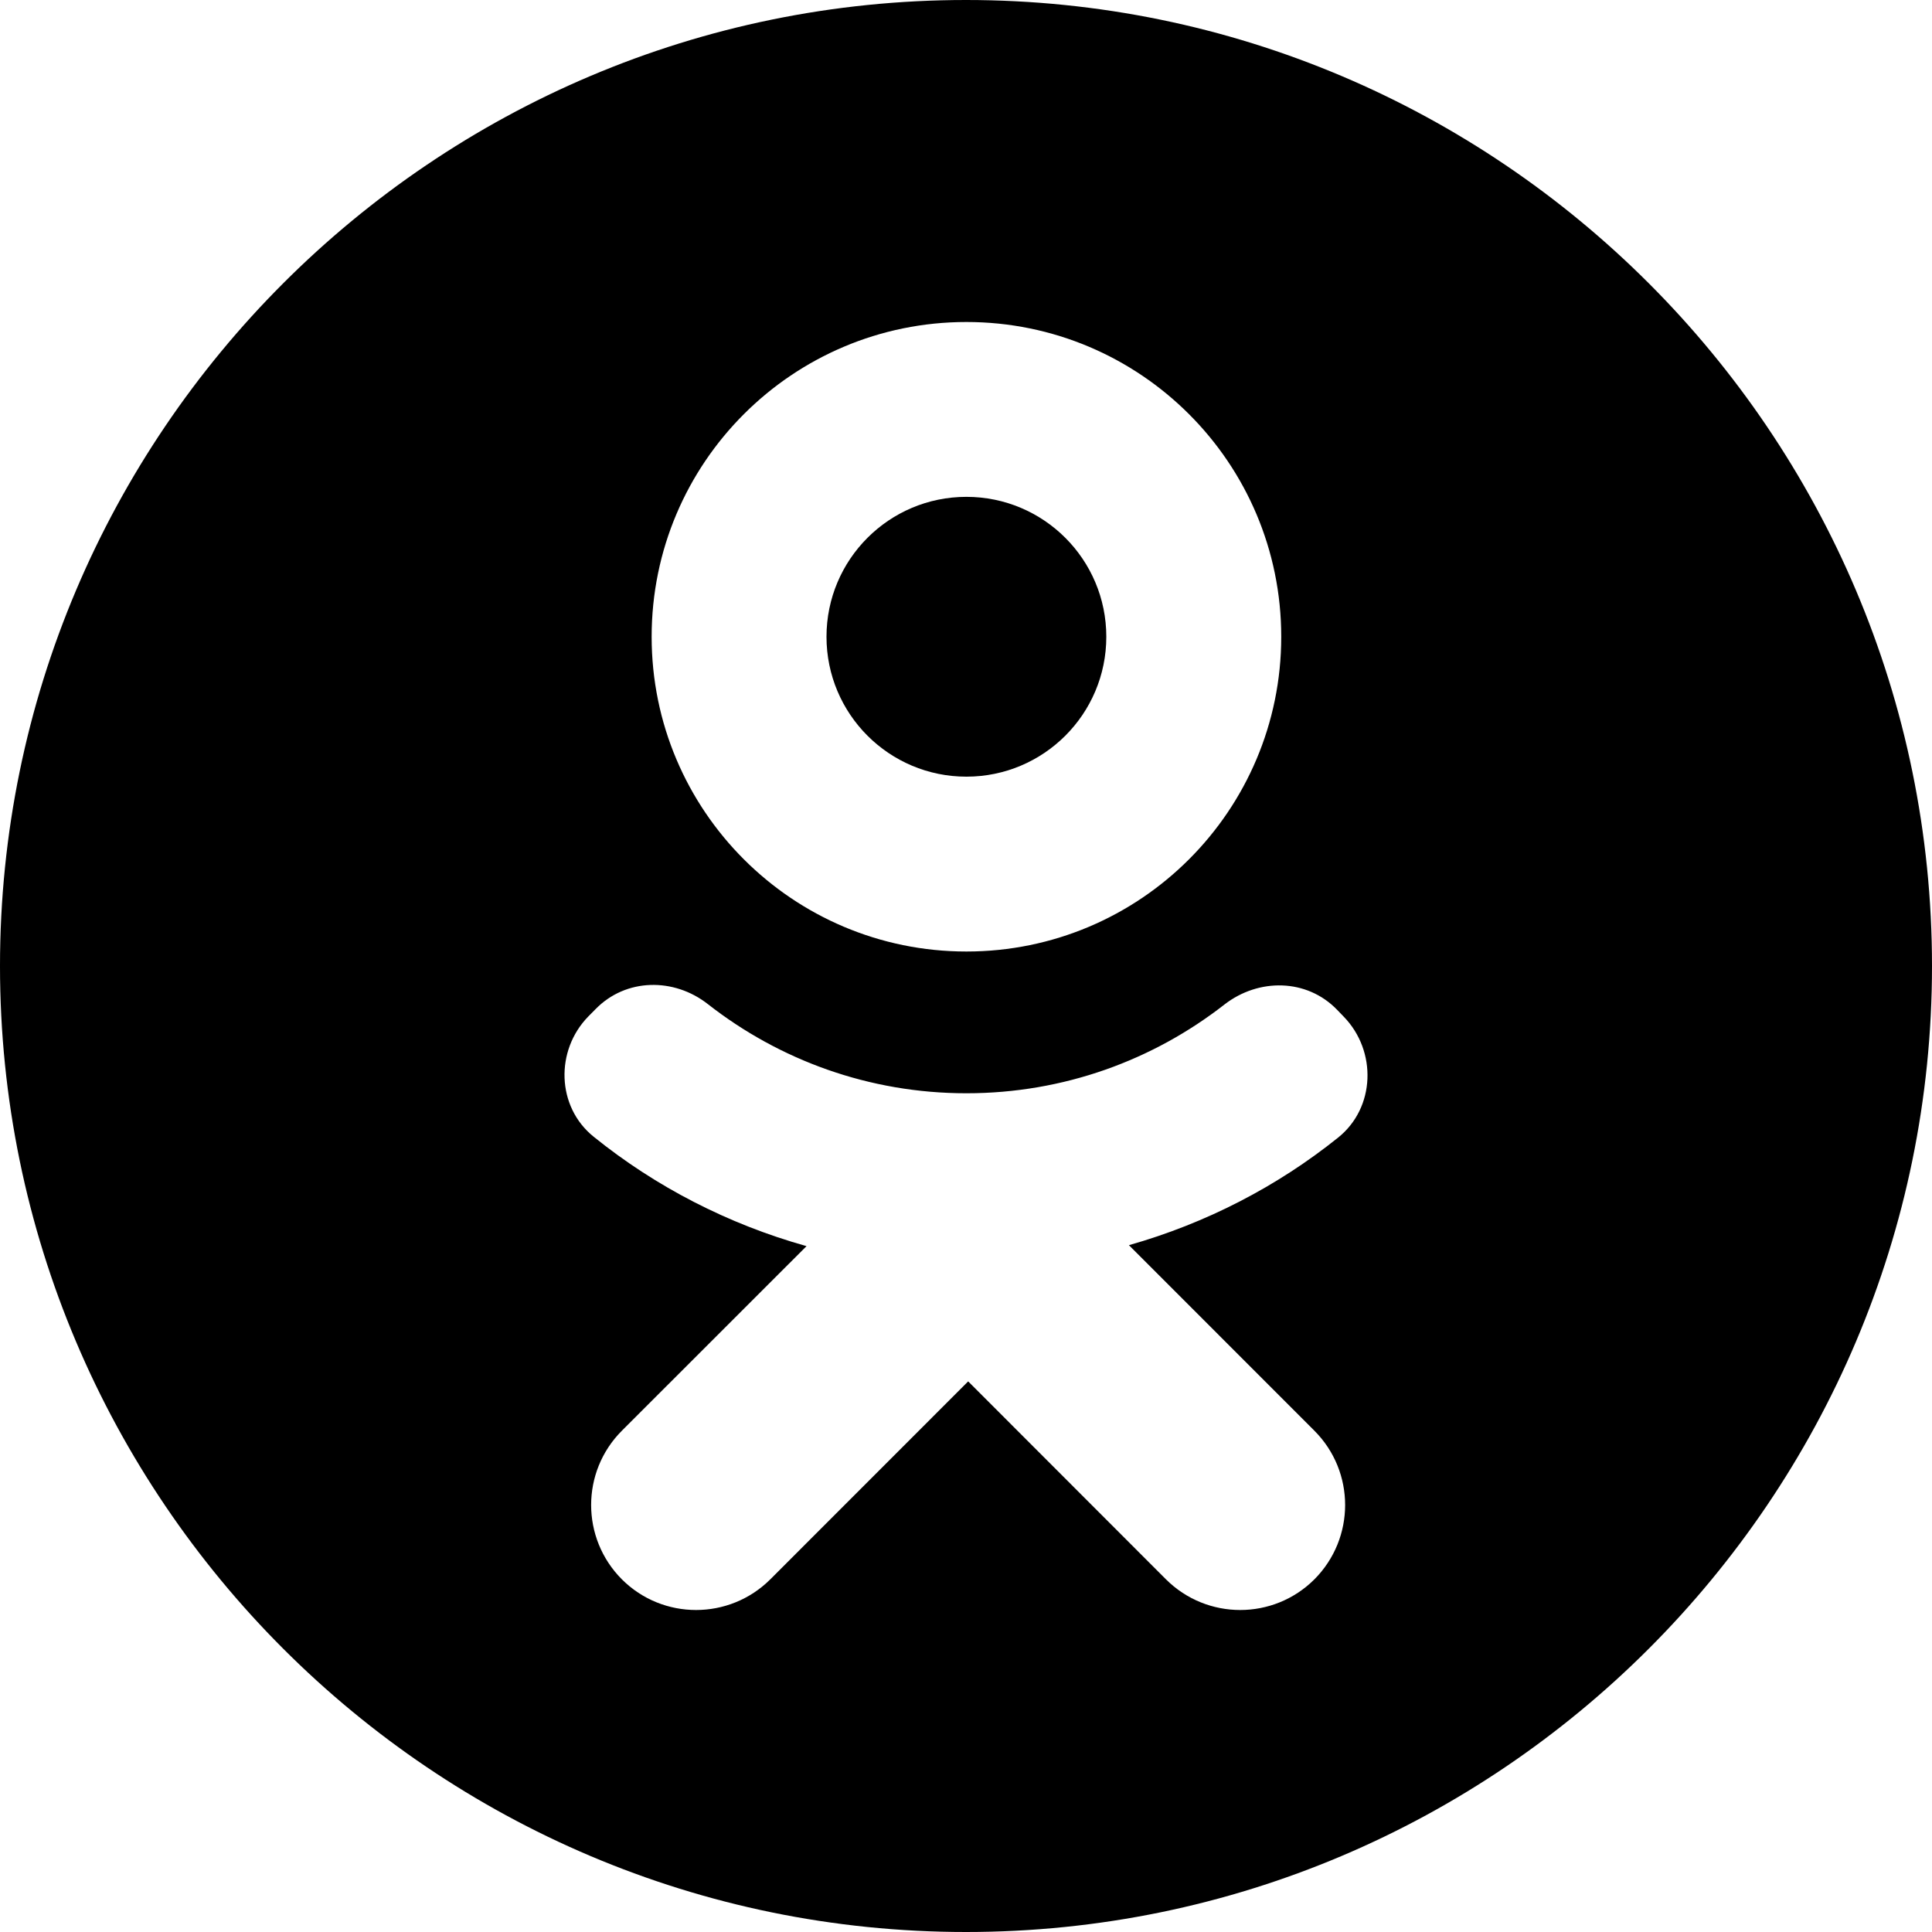 <?xml version="1.0" encoding="utf-8"?>
<!-- Generator: Adobe Illustrator 19.2.1, SVG Export Plug-In . SVG Version: 6.00 Build 0)  -->
<svg version="1.1" xmlns="http://www.w3.org/2000/svg" xmlns:xlink="http://www.w3.org/1999/xlink" x="0px" y="0px" width="24px"
	 height="24px" viewBox="0 0 24 24" enable-background="new 0 0 24 24" xml:space="preserve">
<g id="Filled_Icons">
	<g>
		<path d="M12,0C5.383,0,0,5.383,0,12s5.383,12,12,12s12-5.383,12-12S18.617,0,12,0z M12.005,4c2.16,0,3.911,1.75,3.911,3.91
			c0,2.159-1.751,3.91-3.911,3.91c-2.159,0-3.91-1.751-3.91-3.91C8.095,5.75,9.846,4,12.005,4z M16.328,17.773
			c0.509,0.51,0.509,1.335,0,1.846c-0.509,0.508-1.334,0.508-1.844,0l-2.457-2.459l-2.458,2.459c-0.51,0.508-1.335,0.508-1.844,0
			c-0.509-0.511-0.509-1.336,0-1.846l2.294-2.293c-0.977-0.274-1.875-0.738-2.644-1.359c-0.462-0.371-0.481-1.072-0.065-1.496
			l0.089-0.09c0.377-0.385,0.972-0.393,1.395-0.061c0.886,0.693,2,1.107,3.211,1.107c1.209,0,2.321-0.412,3.206-1.103
			c0.426-0.33,1.023-0.322,1.398,0.065l0.084,0.087c0.414,0.427,0.393,1.131-0.071,1.502c-0.757,0.607-1.639,1.064-2.598,1.336
			L16.328,17.773z"/>
		<circle cx="12.005" cy="7.91" r="1.738"/>
	</g>
</g>
<g id="Frames-24px">
	<rect fill="none" width="24" height="24"/>
</g>
</svg>
